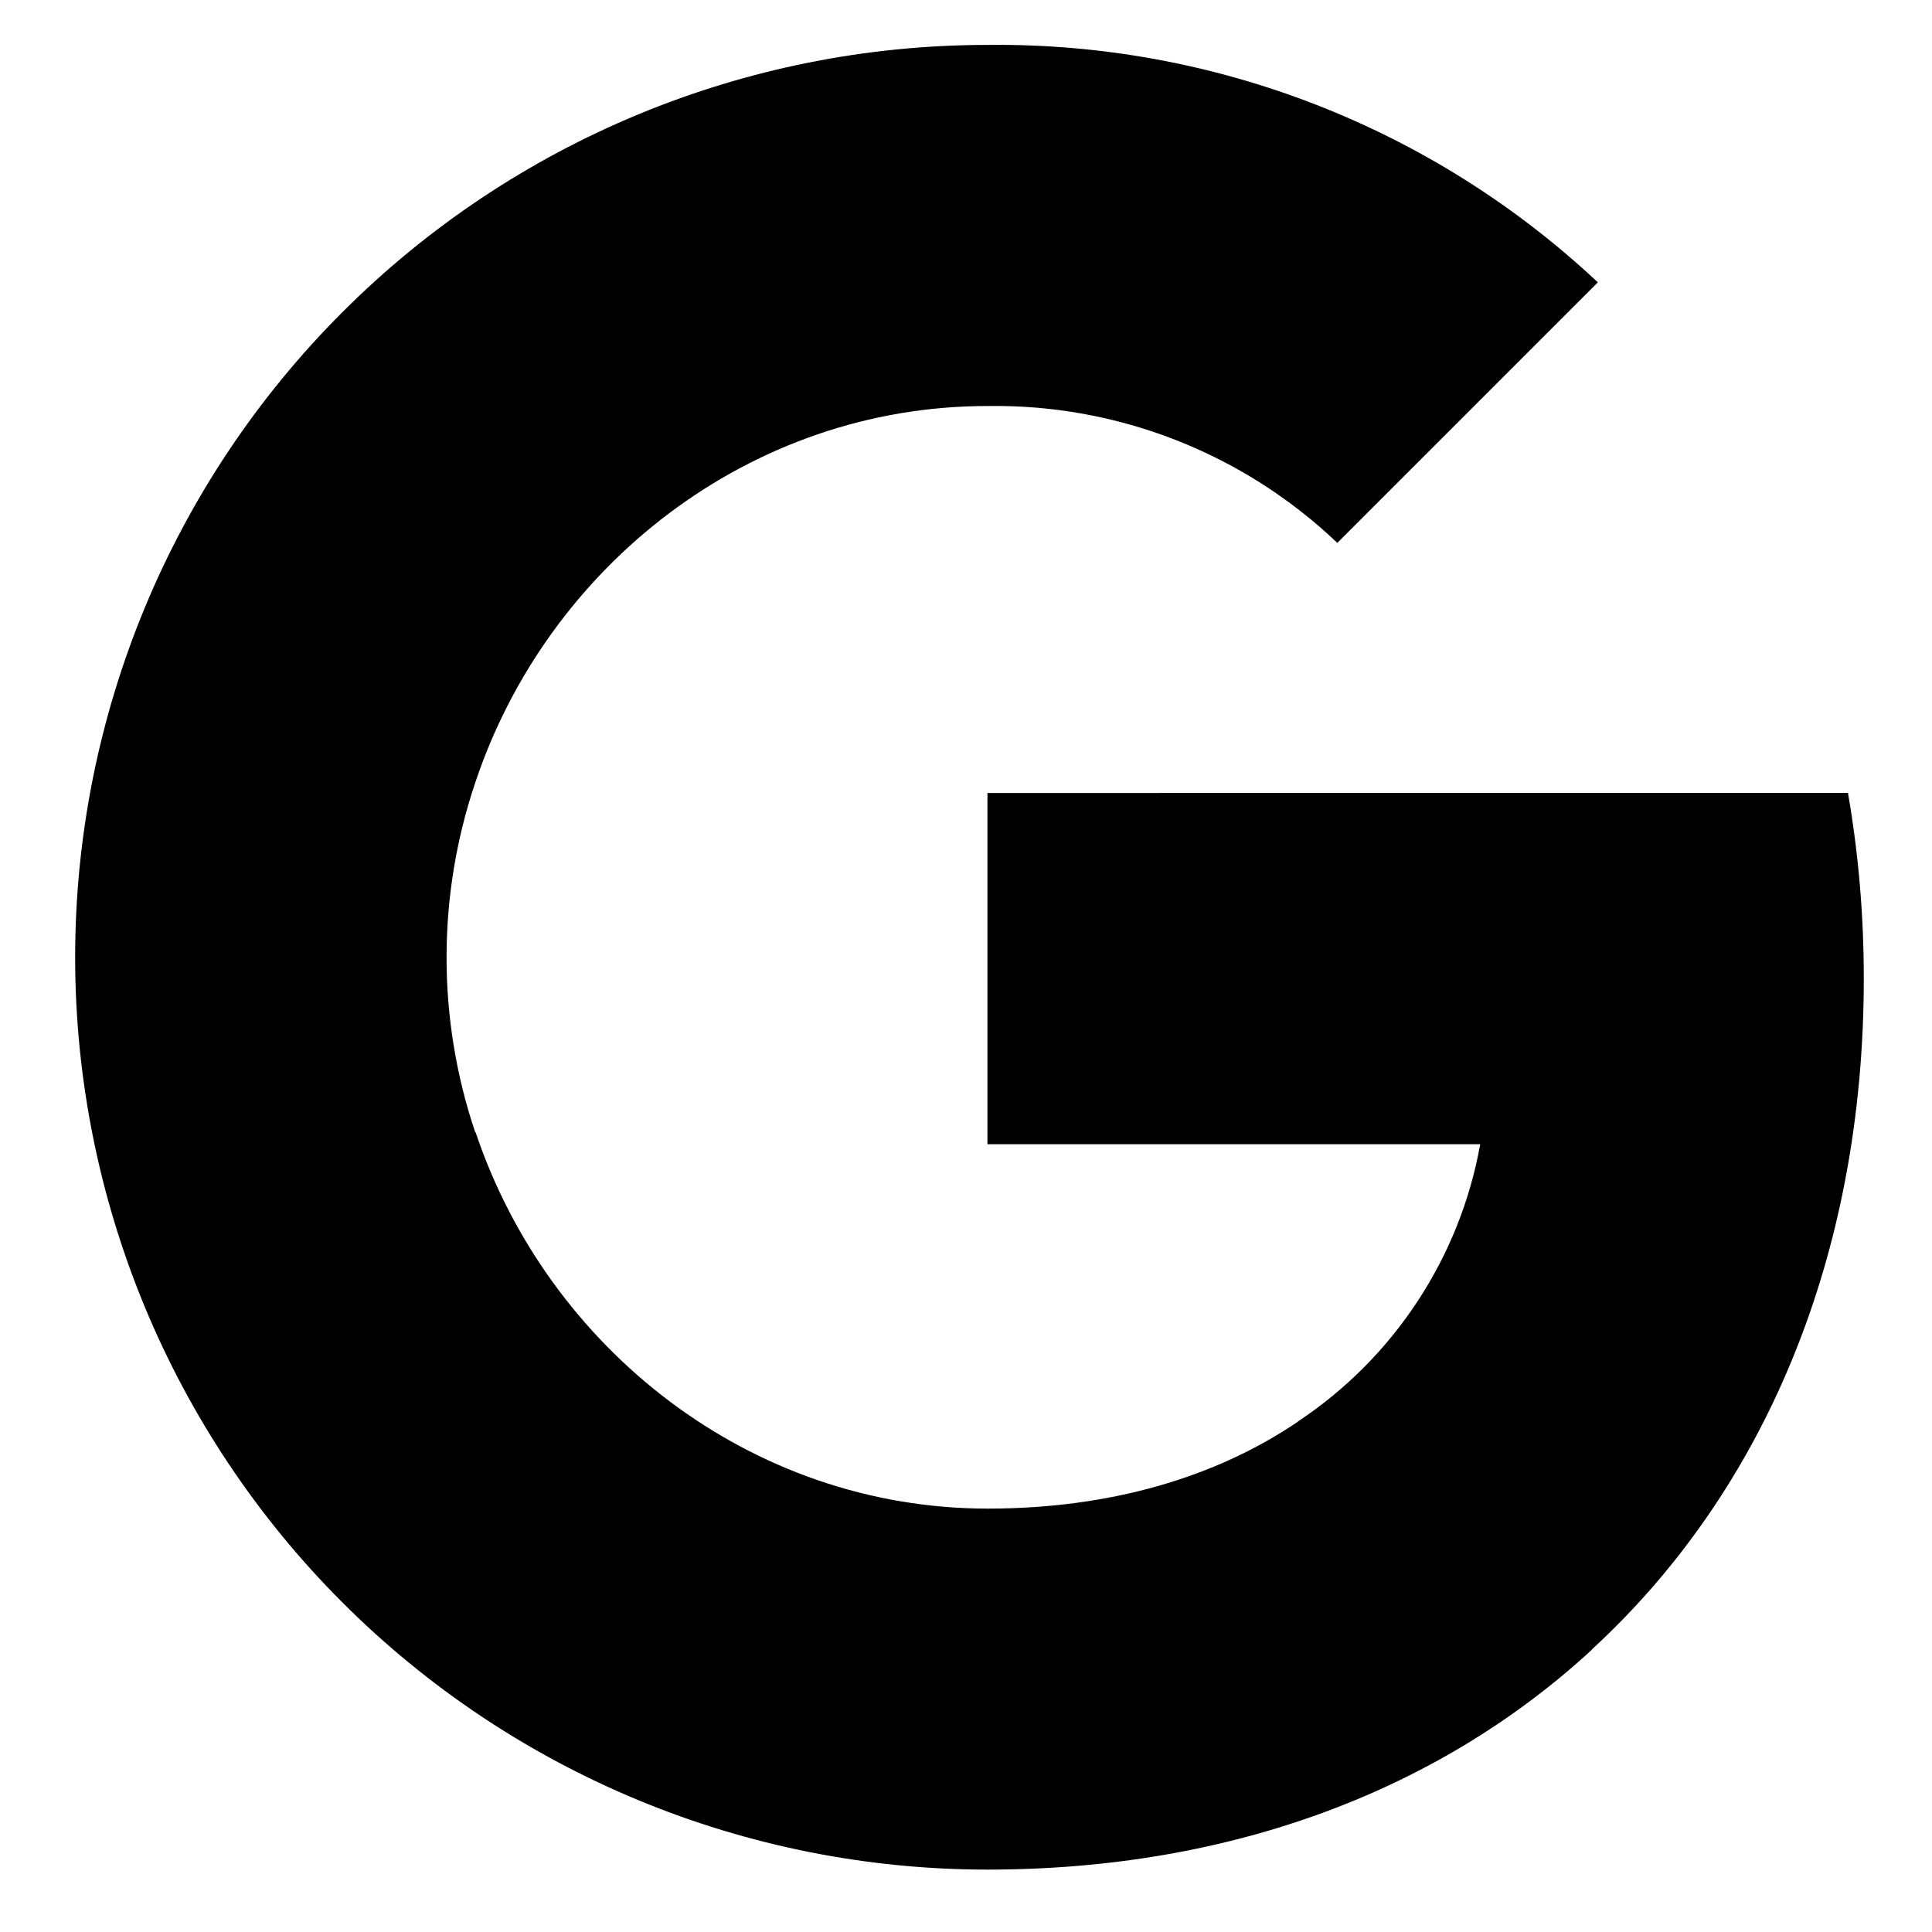 <svg width="20" height="20" viewBox="0 0 20 20" fill="none" xmlns="http://www.w3.org/2000/svg">
<g clip-path="url(#clip0_2_494)">
<path d="M19.13 8.208C19.24 8.841 19.294 9.484 19.294 10.127C19.294 13.001 18.267 15.43 16.479 17.075H16.482C14.918 18.518 12.77 19.354 10.222 19.354C7.717 19.354 5.315 18.359 3.544 16.588C1.773 14.817 0.778 12.415 0.778 9.91C0.778 7.405 1.773 5.003 3.544 3.232C5.315 1.46 7.717 0.465 10.222 0.465C12.567 0.438 14.831 1.319 16.541 2.923L13.844 5.62C12.869 4.691 11.569 4.182 10.222 4.203C7.758 4.203 5.665 5.865 4.919 8.104C4.524 9.277 4.524 10.547 4.919 11.72H4.923C5.672 13.954 7.762 15.617 10.226 15.617C11.498 15.617 12.591 15.291 13.439 14.715H13.436C13.928 14.389 14.349 13.966 14.673 13.473C14.998 12.98 15.219 12.426 15.323 11.845H10.222V8.209L19.13 8.208Z" fill="black"/>
</g>
<defs>
<clipPath id="clip0_2_494">
<rect width="18.889" height="18.889" fill="white" transform="translate(0.778 0.465)"/>
</clipPath>
</defs>
</svg>
